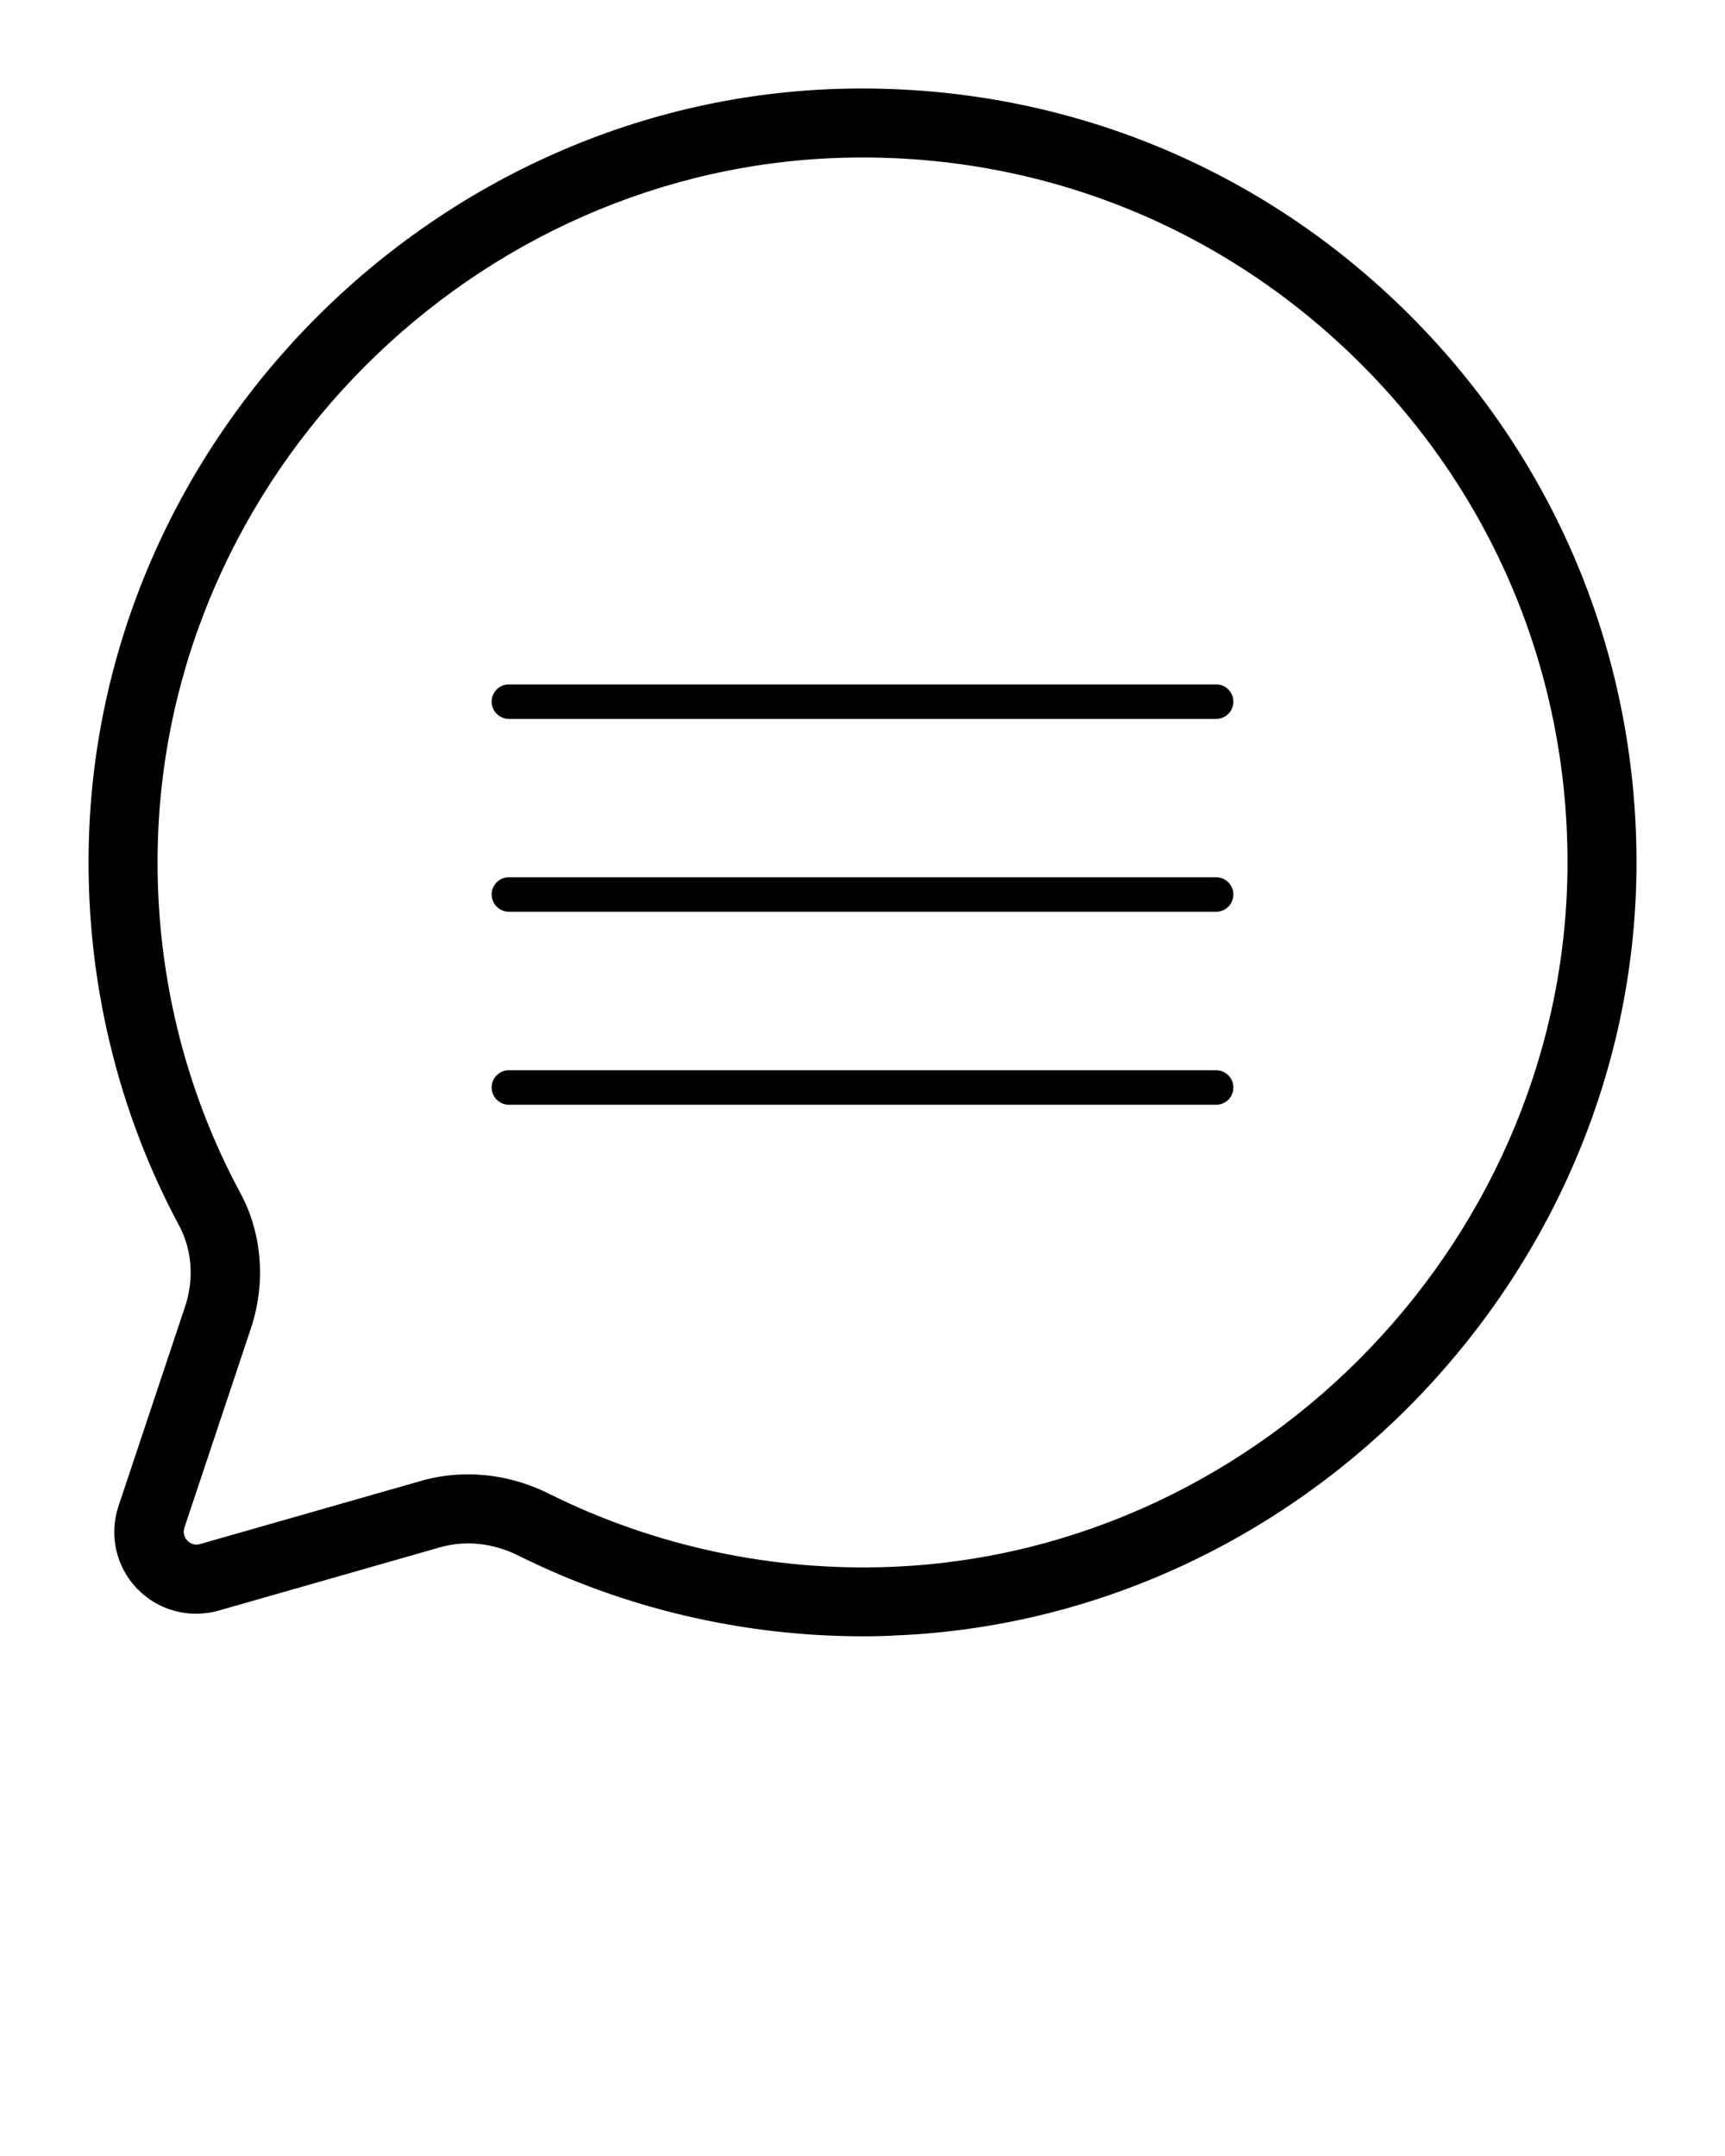 <svg xmlns="http://www.w3.org/2000/svg" xmlns:xlink="http://www.w3.org/1999/xlink" version="1.1" x="0px" y="0px" viewBox="0 0 100 125" style="enable-background:new 0 0 100 100;" xml:space="preserve"><g><g><g><g><g><path d="M50.03,94.87c-6.94,0-13.82-1.61-20-4.69c-1.45-0.72-3.05-0.89-4.52-0.47l-12.84,3.67c-1.7,0.48-3.51-0.01-4.73-1.28       s-1.63-3.11-1.07-4.78l3.86-11.57c0.53-1.59,0.4-3.29-0.34-4.68C6.83,64.44,5.01,56.9,5.14,49.24       c0.39-23.83,20.1-43.62,43.92-44.1C61.2,4.9,72.67,9.42,81.35,17.9c8.68,8.48,13.48,19.84,13.52,31.97       c0.07,23.78-19.2,43.95-42.94,44.95C51.3,94.86,50.66,94.87,50.03,94.87z M27.14,85.48c1.59,0,3.19,0.38,4.68,1.12       c6.13,3.06,13.04,4.53,19.94,4.24c21.62-0.92,39.17-19.29,39.11-40.95c-0.03-11.05-4.4-21.39-12.31-29.12       C70.65,13.04,60.2,8.91,49.14,9.14c-21.7,0.45-39.65,18.47-40,40.17c-0.12,6.97,1.54,13.83,4.79,19.85       c1.27,2.35,1.49,5.21,0.62,7.84l-3.86,11.57c-0.12,0.37,0.05,0.63,0.17,0.75c0.12,0.12,0.37,0.31,0.74,0.2l12.84-3.67l0,0       C25.31,85.6,26.22,85.48,27.14,85.48z"/></g></g></g><g><g><g><path d="M70.5,41.68H29.5c-0.55,0-1-0.45-1-1s0.45-1,1-1H70.5c0.55,0,1,0.45,1,1S71.06,41.68,70.5,41.68z"/></g></g></g><g><g><g><path d="M70.5,52.86H29.5c-0.55,0-1-0.45-1-1s0.45-1,1-1H70.5c0.55,0,1,0.45,1,1S71.06,52.86,70.5,52.86z"/></g></g></g><g><g><g><path d="M70.5,64.05H29.5c-0.55,0-1-0.45-1-1s0.45-1,1-1H70.5c0.55,0,1,0.45,1,1S71.06,64.05,70.5,64.05z"/></g></g></g></g></g></svg>